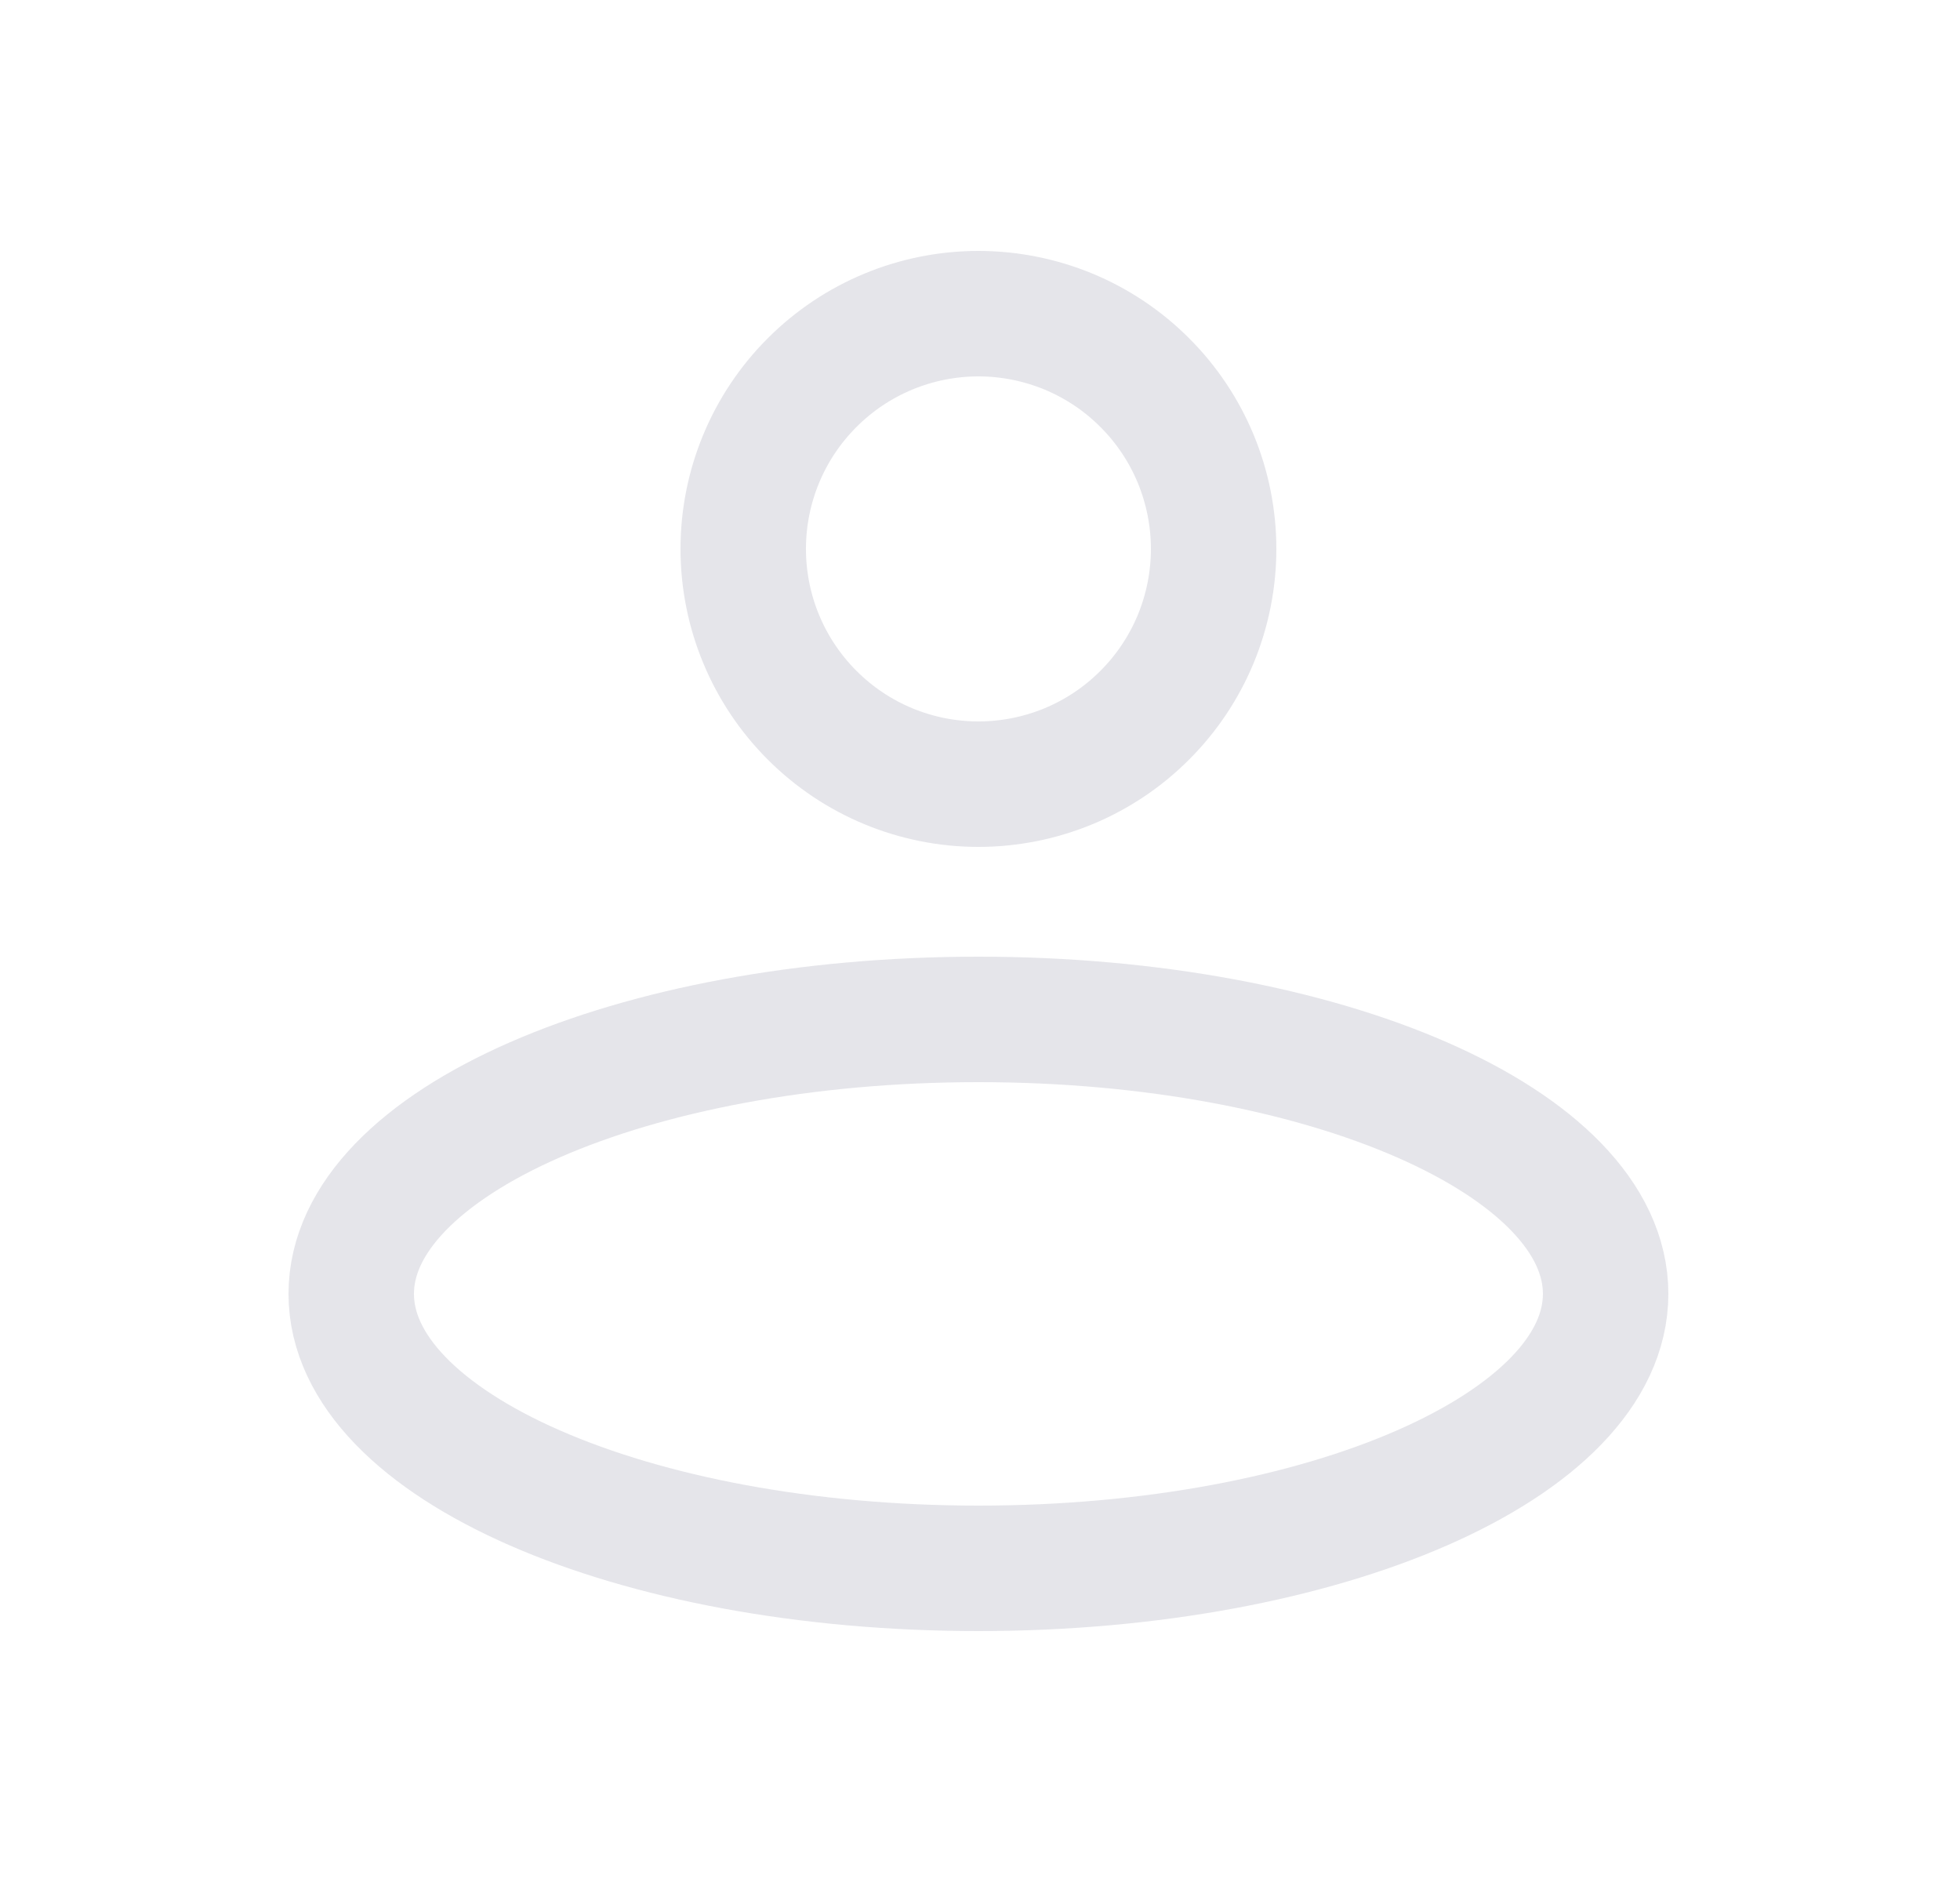 <svg width="25" height="24" viewBox="0 0 25 24" fill="none" xmlns="http://www.w3.org/2000/svg">
<path d="M12.48 20C16.898 20 20.48 18.433 20.48 16.5C20.48 14.567 16.898 13 12.48 13C8.062 13 4.48 14.567 4.48 16.5C4.48 18.433 8.062 20 12.48 20Z" stroke="#E5E5EA" stroke-width="1.6"/>
<path d="M12.48 10C12.874 10 13.264 9.922 13.628 9.772C13.992 9.621 14.323 9.4 14.601 9.121C14.88 8.843 15.101 8.512 15.252 8.148C15.402 7.784 15.48 7.394 15.48 7C15.48 6.606 15.402 6.216 15.252 5.852C15.101 5.488 14.88 5.157 14.601 4.879C14.323 4.6 13.992 4.379 13.628 4.228C13.264 4.078 12.874 4 12.48 4C11.684 4 10.921 4.316 10.359 4.879C9.796 5.441 9.48 6.204 9.48 7C9.48 7.796 9.796 8.559 10.359 9.121C10.921 9.684 11.684 10 12.48 10Z" stroke="#E5E5EA" stroke-width="1.6" stroke-linecap="round" stroke-linejoin="round"/>
</svg>
